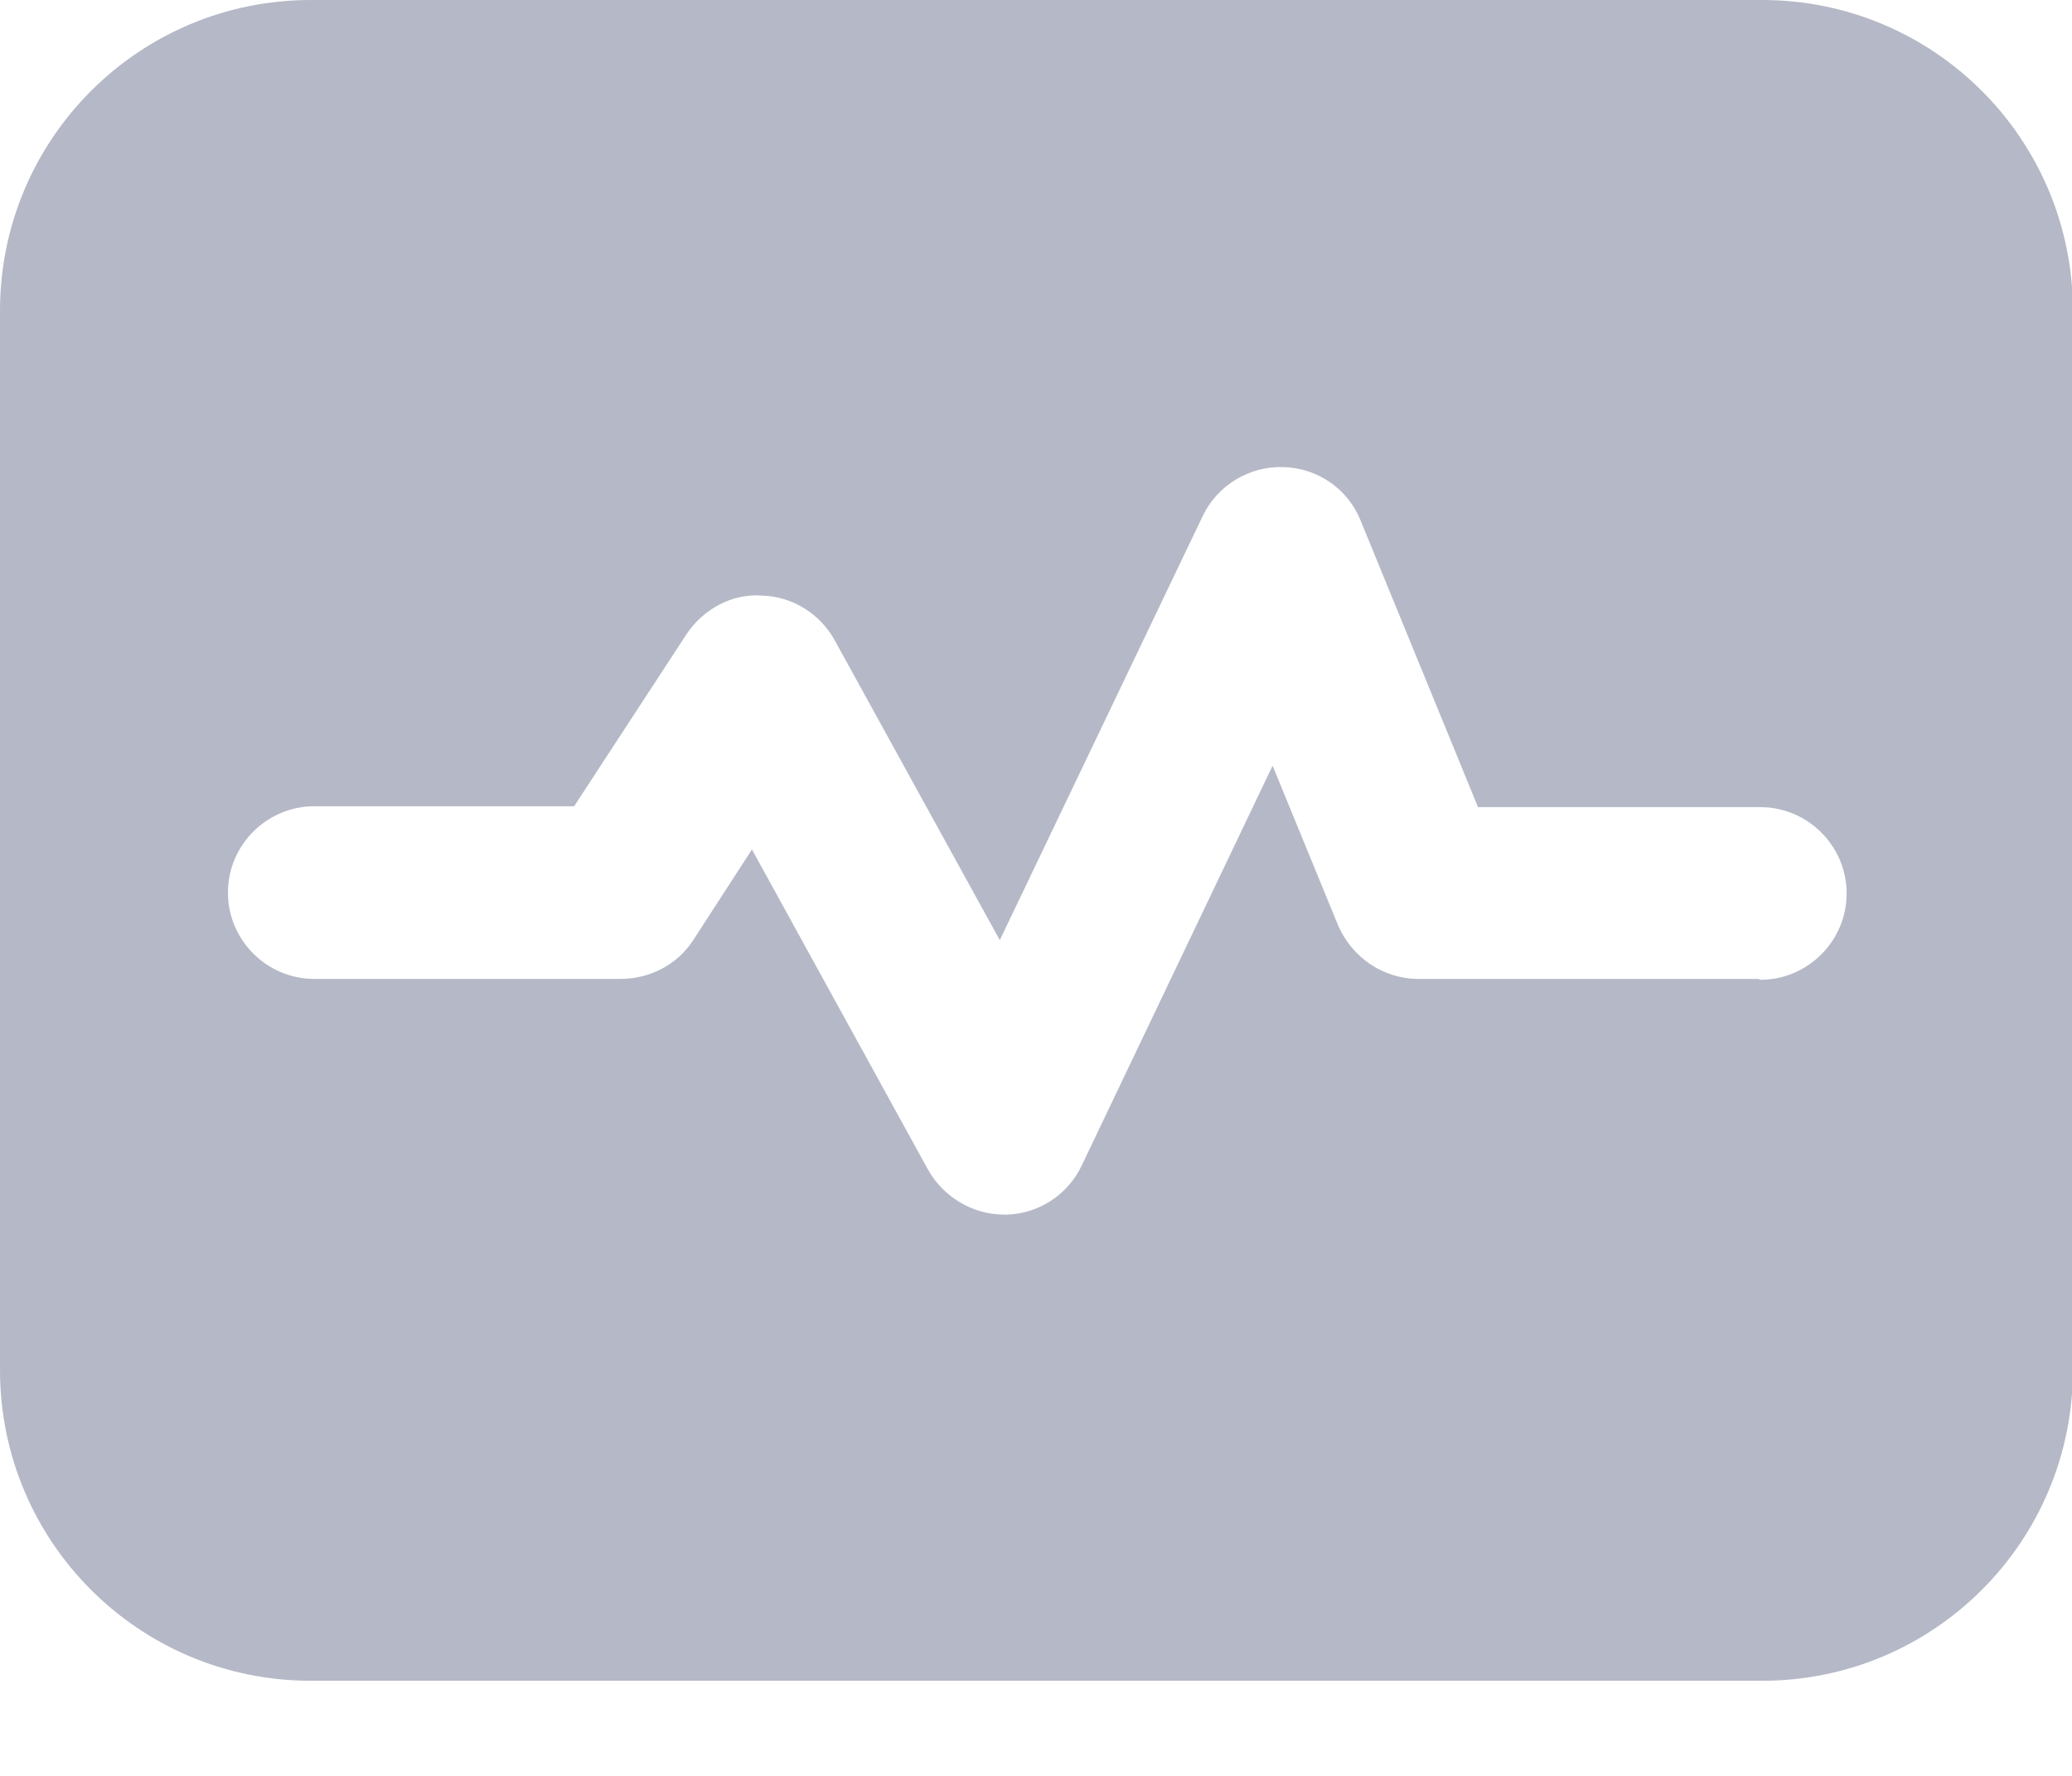 <svg width="21" height="18" viewBox="0 0 21 18" fill="none" xmlns="http://www.w3.org/2000/svg">
<path d="M17.85 0H3.15C1.409 0 0 1.409 0 3.15V13.886C0 15.627 1.409 17.036 3.15 17.036H17.859C19.6 17.036 21.009 15.627 21.009 13.886V3.15C21.009 1.409 19.6 0 17.859 0H17.85ZM17.824 9.922H14.376C14.018 9.922 13.703 9.704 13.562 9.38L12.898 7.761L10.964 11.812C10.824 12.11 10.526 12.303 10.203 12.311C10.203 12.311 10.185 12.311 10.176 12.311C9.861 12.311 9.564 12.136 9.406 11.856L7.621 8.61L7.026 9.529C6.869 9.774 6.589 9.922 6.291 9.922H3.185C2.704 9.922 2.31 9.529 2.31 9.047C2.31 8.566 2.704 8.172 3.185 8.172H5.819L6.956 6.431C7.122 6.178 7.42 6.011 7.726 6.037C8.033 6.046 8.312 6.221 8.461 6.492L10.133 9.529L12.189 5.232C12.338 4.918 12.661 4.725 13.002 4.734C13.352 4.742 13.659 4.952 13.79 5.276L14.98 8.181H17.841C18.323 8.181 18.716 8.575 18.716 9.056C18.716 9.537 18.323 9.931 17.841 9.931L17.824 9.922Z" fill="#6D738F" opacity="0.5"/>
</svg>